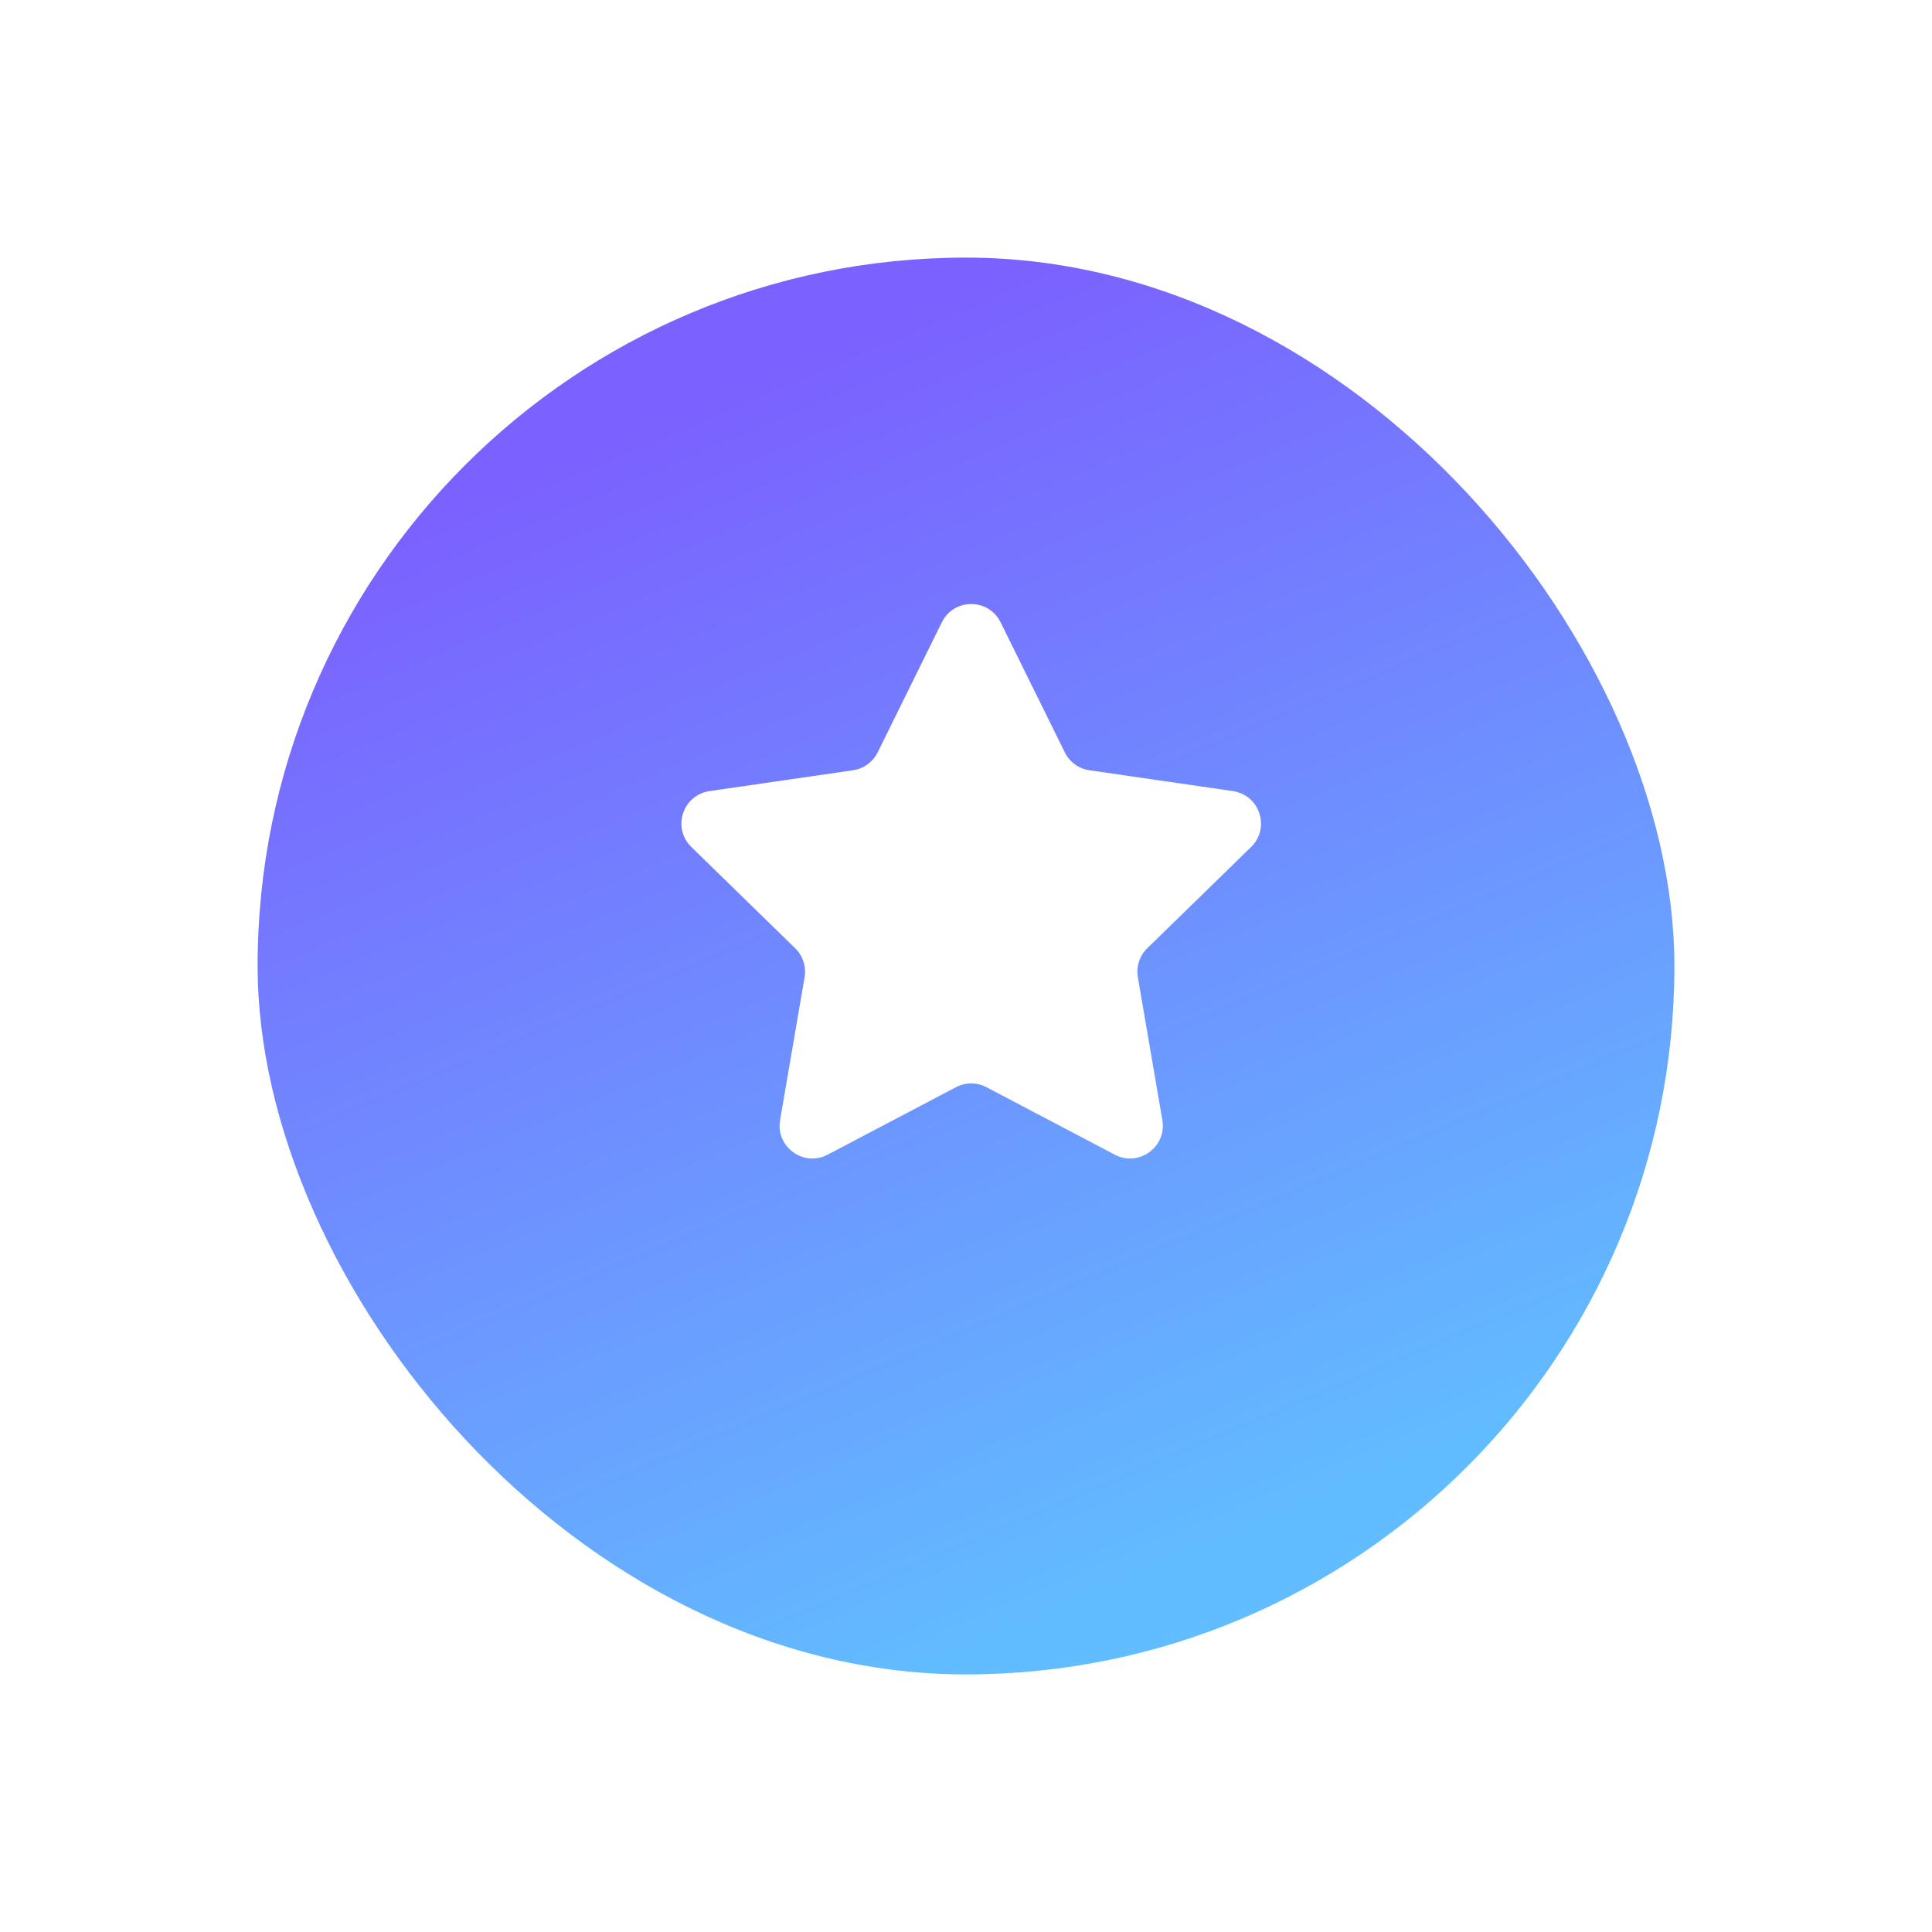 <svg width="60" height="60" viewBox="0 0 60 60" fill="none" xmlns="http://www.w3.org/2000/svg">
<g filter="url(#filter0_d_250_7842)">
<rect x="8" y="6" width="44" height="44" rx="22" fill="url(#paint0_linear_250_7842)"/>
</g>
<path d="M29.249 19.327C29.622 18.57 30.702 18.57 31.075 19.327L33.068 23.364C33.216 23.665 33.503 23.873 33.834 23.921L38.289 24.568C39.124 24.69 39.458 25.716 38.853 26.305L35.63 29.448C35.39 29.681 35.28 30.018 35.337 30.349L36.098 34.786C36.241 35.617 35.368 36.252 34.62 35.859L30.636 33.764C30.339 33.608 29.985 33.608 29.688 33.764L25.704 35.859C24.957 36.252 24.084 35.617 24.226 34.786L24.987 30.349C25.044 30.018 24.934 29.681 24.694 29.448L21.471 26.305C20.866 25.716 21.2 24.69 22.035 24.568L26.49 23.921C26.822 23.873 27.108 23.665 27.257 23.364L29.249 19.327Z" fill="white"/>
<defs>
<filter id="filter0_d_250_7842" x="0" y="0" width="60" height="60" filterUnits="userSpaceOnUse" color-interpolation-filters="sRGB">
<feFlood flood-opacity="0" result="BackgroundImageFix"/>
<feColorMatrix in="SourceAlpha" type="matrix" values="0 0 0 0 0 0 0 0 0 0 0 0 0 0 0 0 0 0 127 0" result="hardAlpha"/>
<feOffset dy="2"/>
<feGaussianBlur stdDeviation="4"/>
<feComposite in2="hardAlpha" operator="out"/>
<feColorMatrix type="matrix" values="0 0 0 0 0.482 0 0 0 0 0.38 0 0 0 0 1 0 0 0 0.32 0"/>
<feBlend mode="normal" in2="BackgroundImageFix" result="effect1_dropShadow_250_7842"/>
<feBlend mode="normal" in="SourceGraphic" in2="effect1_dropShadow_250_7842" result="shape"/>
</filter>
<linearGradient id="paint0_linear_250_7842" x1="14.5" y1="13.5" x2="30" y2="50" gradientUnits="userSpaceOnUse">
<stop stop-color="#7B61FF"/>
<stop offset="1" stop-color="#61BDFF"/>
</linearGradient>
</defs>
</svg>
